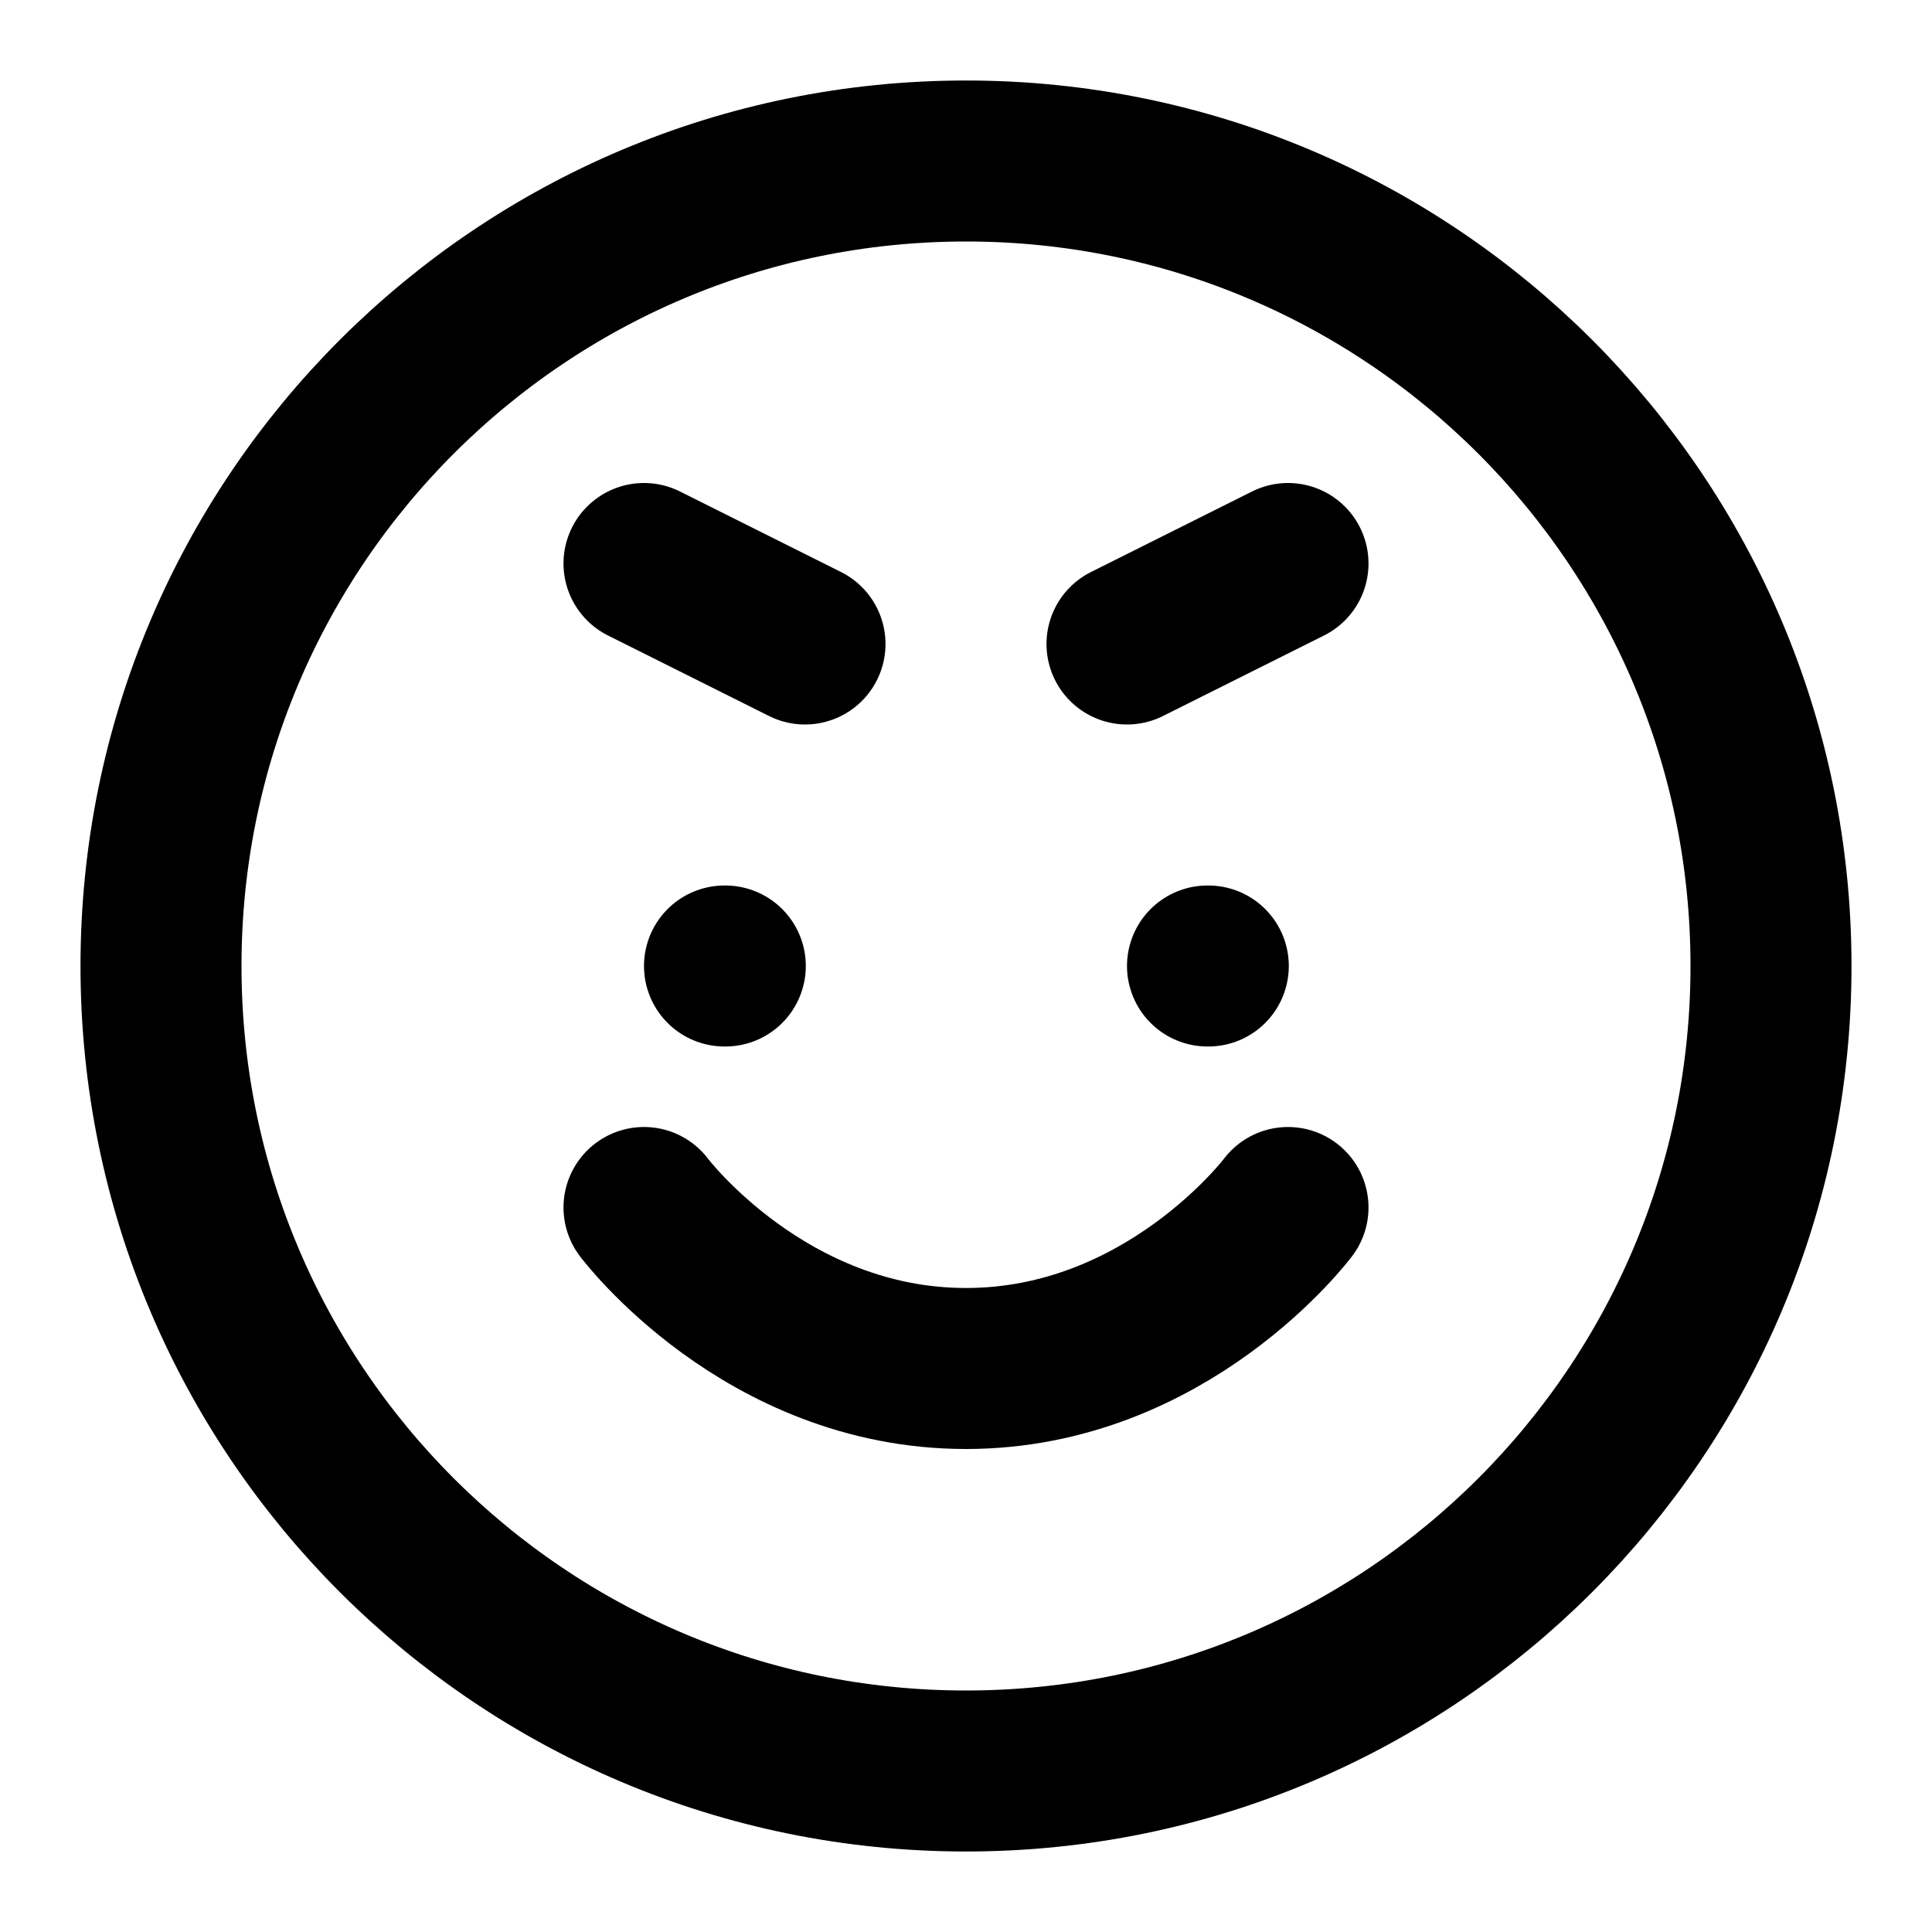 <svg xmlns="http://www.w3.org/2000/svg" width="24" height="24" viewBox="0 0 24 24" fill="none" stroke="currentColor" stroke-width="2" stroke-linecap="round" stroke-linejoin="round" class="feather feather-smiley-evil">
<path d="M12 22C17.523 22 22 17.523 22 12C22 6.477 17.523 2 12 2C6.477 2 2 6.477 2 12C2 17.523 6.477 22 12 22Z"/>
<path d="M8 15C8 15 9.5 17 12 17C14.5 17 16 15 16 15"/>
<path d="M9 12H9.01"/>
<path d="M8 7L10 8M16 7L14 8"/>
<path d="M15 12H15.01"/>
</svg>
